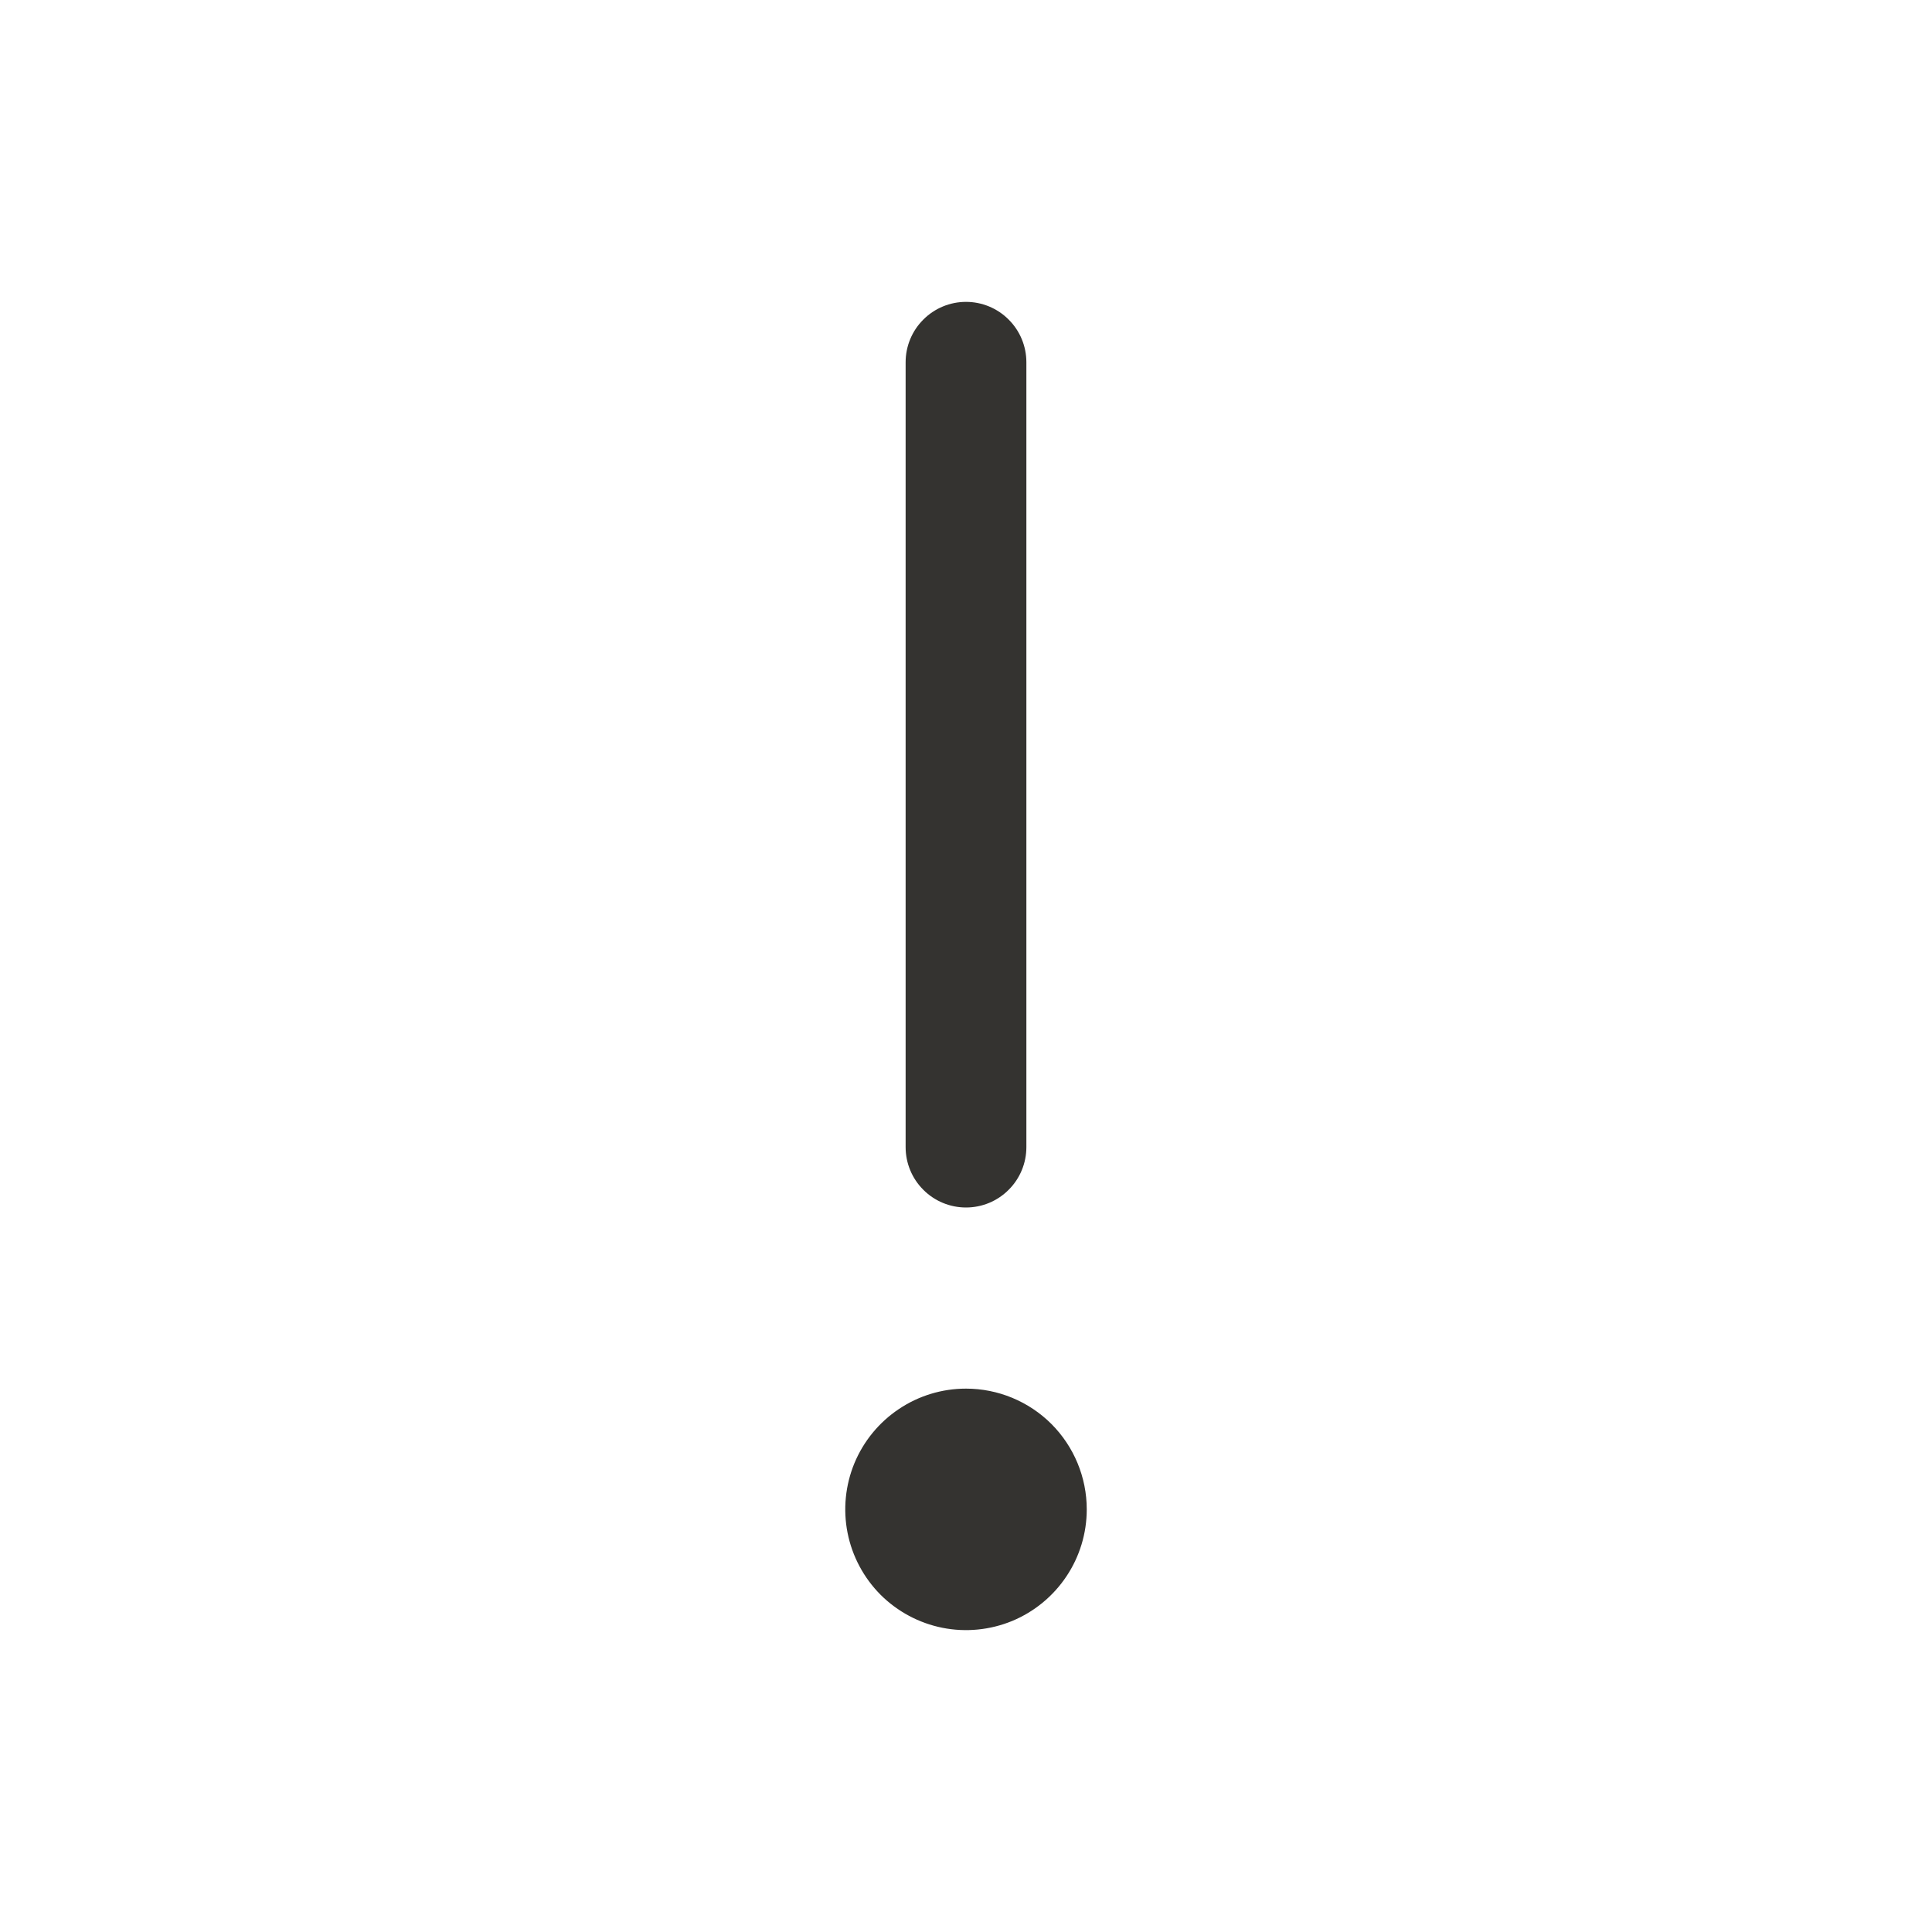<svg width="24" height="24" viewBox="0 0 24 24" fill="none" xmlns="http://www.w3.org/2000/svg">
<path d="M13.5 18.75C13.5 19.047 13.412 19.337 13.247 19.583C13.082 19.83 12.848 20.022 12.574 20.136C12.3 20.249 11.998 20.279 11.707 20.221C11.416 20.163 11.149 20.02 10.939 19.811C10.73 19.601 10.587 19.334 10.529 19.043C10.471 18.752 10.501 18.45 10.614 18.176C10.728 17.902 10.92 17.668 11.167 17.503C11.413 17.338 11.703 17.25 12 17.25C12.398 17.25 12.779 17.408 13.061 17.689C13.342 17.971 13.5 18.352 13.5 18.75ZM12 15C12.199 15 12.39 14.921 12.53 14.78C12.671 14.64 12.75 14.449 12.75 14.25V4.5C12.75 4.301 12.671 4.11 12.53 3.97C12.39 3.829 12.199 3.75 12 3.75C11.801 3.75 11.61 3.829 11.47 3.97C11.329 4.11 11.25 4.301 11.25 4.5V14.25C11.25 14.449 11.329 14.64 11.47 14.78C11.61 14.921 11.801 15 12 15Z" fill="#343330"/>
</svg>

